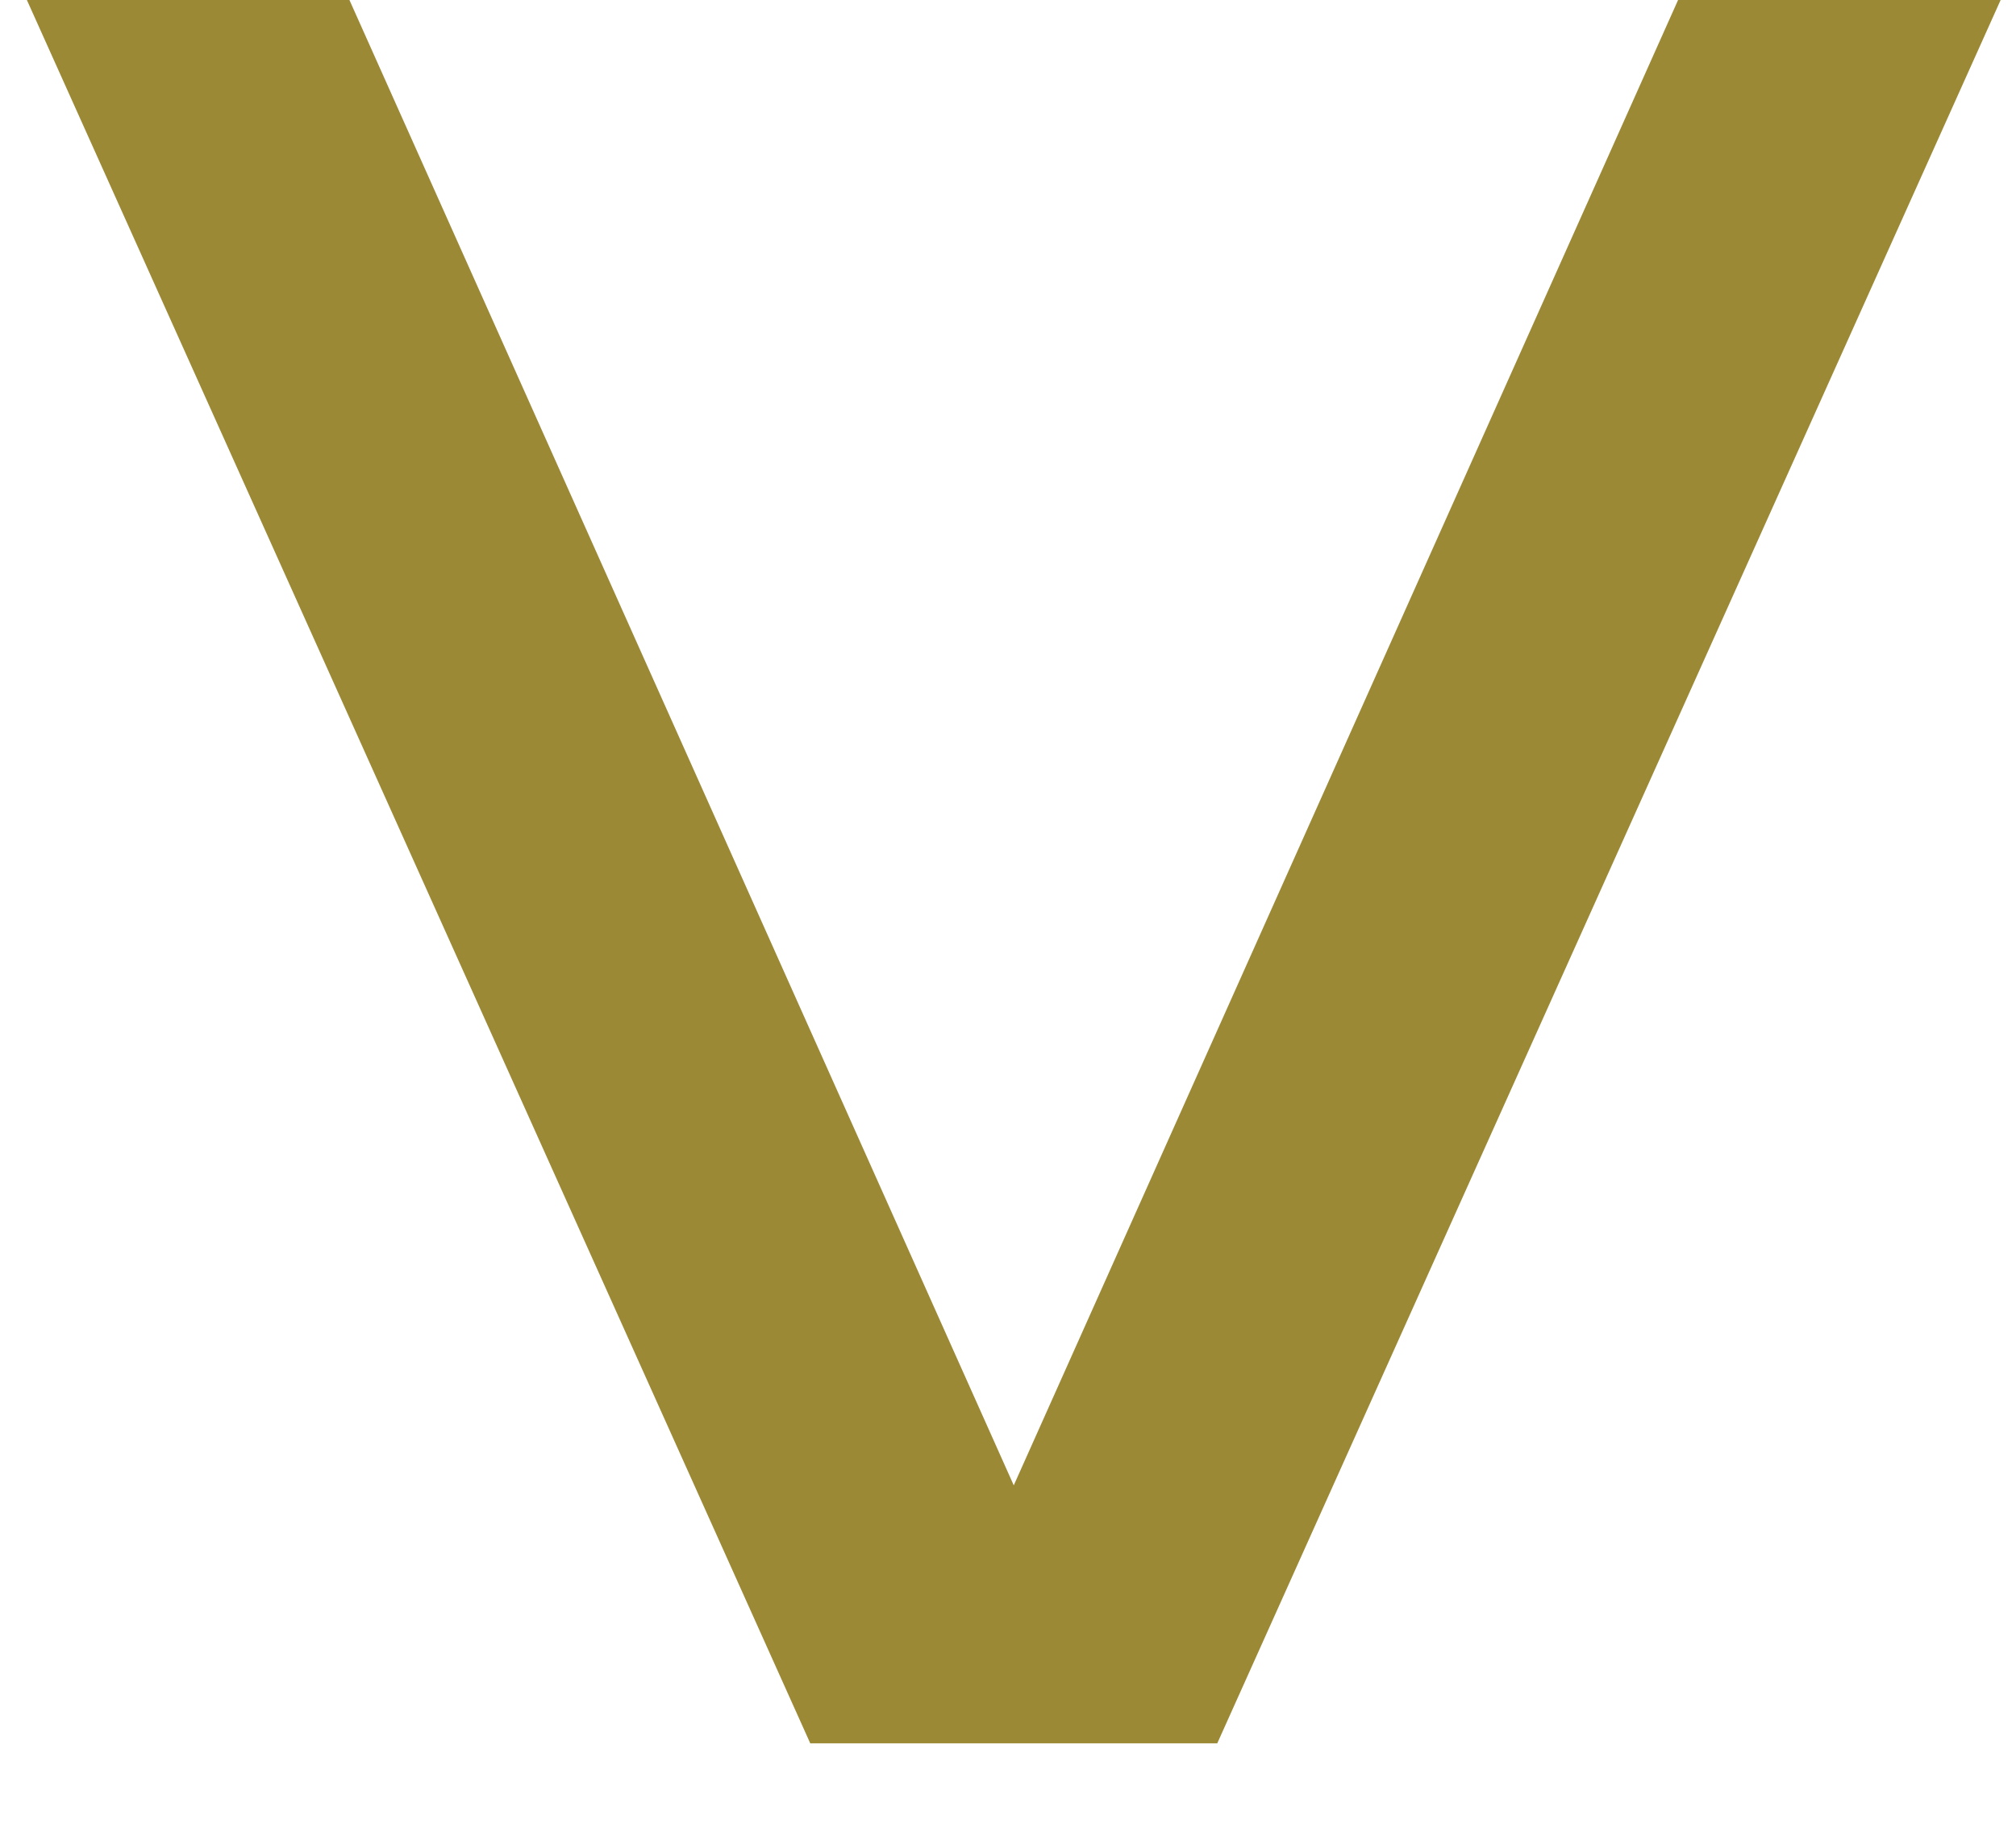 <svg width="21" height="19" viewBox="0 0 21 19" fill="none" xmlns="http://www.w3.org/2000/svg">
<path d="M0.28 2.98023e-08H3.64L10.76 15.92H10.36L17.48 2.98023e-08H20.84L12.68 18.16H8.44L0.28 2.98023e-08Z" fill="#9C8935"/>
</svg>
